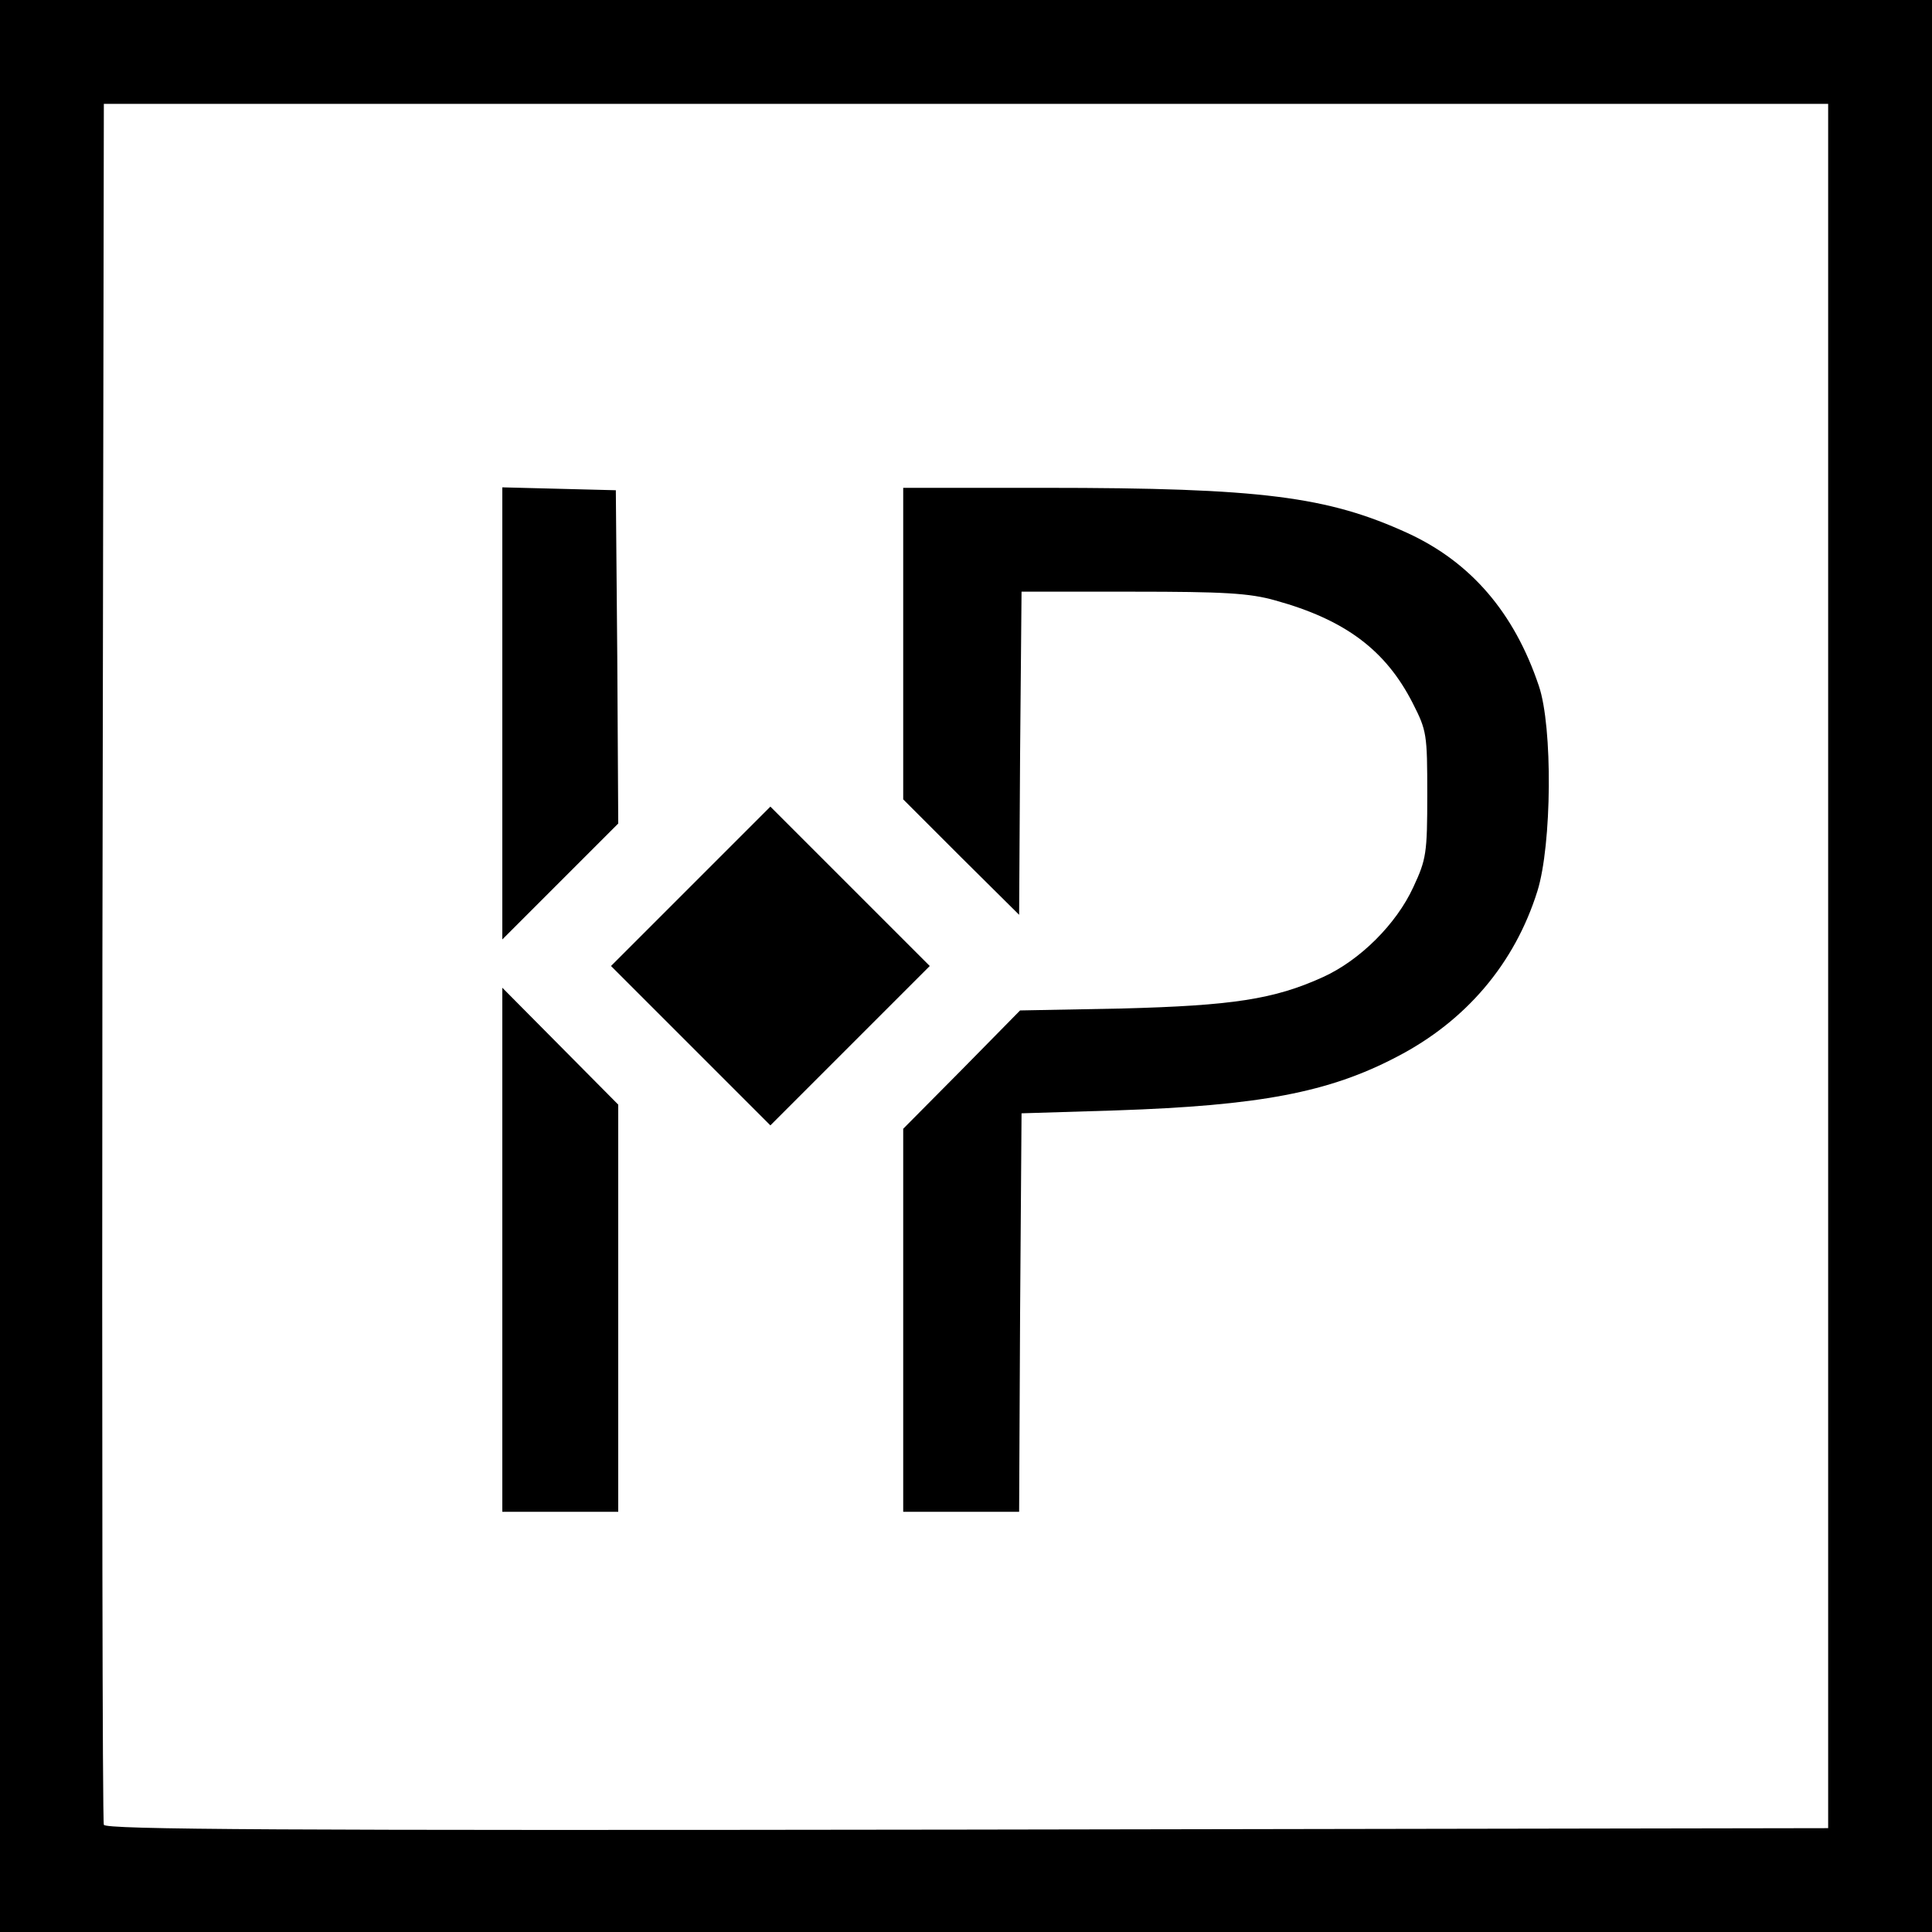 <!DOCTYPE svg PUBLIC "-//W3C//DTD SVG 20010904//EN" "http://www.w3.org/TR/2001/REC-SVG-20010904/DTD/svg10.dtd">
<svg version="1.0" xmlns="http://www.w3.org/2000/svg" width="400px" height="400px" viewBox="0 0 4000 4000" preserveAspectRatio="xMidYMid meet">
<rect x="0" y="0" width="4000" height="4000" fill="#808080" stroke="none"/>
<g id="layer1" fill="#000000" stroke="none">
 <path d="M0 2000 l0 -2000 2000 0 2000 0 0 2000 0 2000 -2000 0 -2000 0 0 -2000z m3770 0 l0 -1770 -1770 0 -1770 0 0 1770 0 1770 1770 0 1770 0 0 -1770z"/>
 <path d="M1027 3143 c-13 -12 -8 -1101 4 -1109 7 -4 64 45 140 123 l129 130 0 419 c0 313 -3 423 -12 432 -13 13 -249 18 -261 5z"/>
 <path d="M1857 3144 c-4 -4 -7 -187 -7 -407 l0 -400 131 -132 131 -133 211 -4 c363 -9 507 -65 583 -231 27 -58 29 -70 29 -192 0 -124 -1 -133 -29 -188 -38 -74 -80 -117 -147 -150 -106 -52 -157 -60 -401 -64 l-228 -5 0 336 c0 264 -3 336 -13 336 -7 0 -70 -57 -140 -128 l-127 -127 0 -321 c0 -235 3 -323 12 -332 15 -15 535 -16 708 -2 347 29 548 162 636 420 29 85 27 329 -3 425 -49 154 -162 286 -311 363 -144 75 -304 105 -577 106 l-180 1 -5 415 -5 415 -131 3 c-71 1 -133 -1 -137 -4z"/>
 <path d="M1415 2170 l-170 -170 170 -170 c93 -93 174 -170 180 -170 6 0 87 77 180 170 l170 170 -170 170 c-93 94 -174 170 -180 170 -6 0 -87 -76 -180 -170z"/>
 <path d="M1020 1487 c0 -355 3 -476 12 -485 15 -15 221 -16 249 -2 18 10 19 25 19 358 l0 347 -128 128 c-70 70 -133 127 -140 127 -9 0 -12 -104 -12 -473z"/>
 </g>
<g id="layer2" fill="#ffffff" stroke="none">
 <path d="M215 3778 c-3 -7 -4 -812 -3 -1788 l3 -1775 1785 0 1785 0 0 1785 0 1785 -1783 3 c-1421 2 -1784 0 -1787 -10z m1065 -1070 l0 -421 -120 -121 -120 -121 0 543 0 542 120 0 120 0 0 -422z m832 10 l3 -413 195 -6 c297 -10 441 -37 582 -111 143 -74 244 -193 291 -343 30 -96 32 -340 3 -425 -51 -152 -141 -256 -271 -316 -166 -76 -303 -94 -752 -94 l-293 0 0 323 0 322 120 120 120 119 2 -334 3 -335 230 0 c189 0 242 3 295 18 145 40 229 103 285 213 29 57 30 64 30 189 0 122 -2 134 -29 192 -35 76 -110 151 -187 186 -101 46 -188 59 -416 65 l-211 4 -121 123 -121 122 0 396 0 397 120 0 120 0 2 -412z m-352 -883 l-165 -165 -165 165 -165 165 165 165 165 165 165 -165 165 -165 -165 -165z m-482 -475 l-3 -345 -117 -3 -118 -3 0 468 0 468 120 -120 120 -120 -2 -345z"/>
 </g>

</svg>
